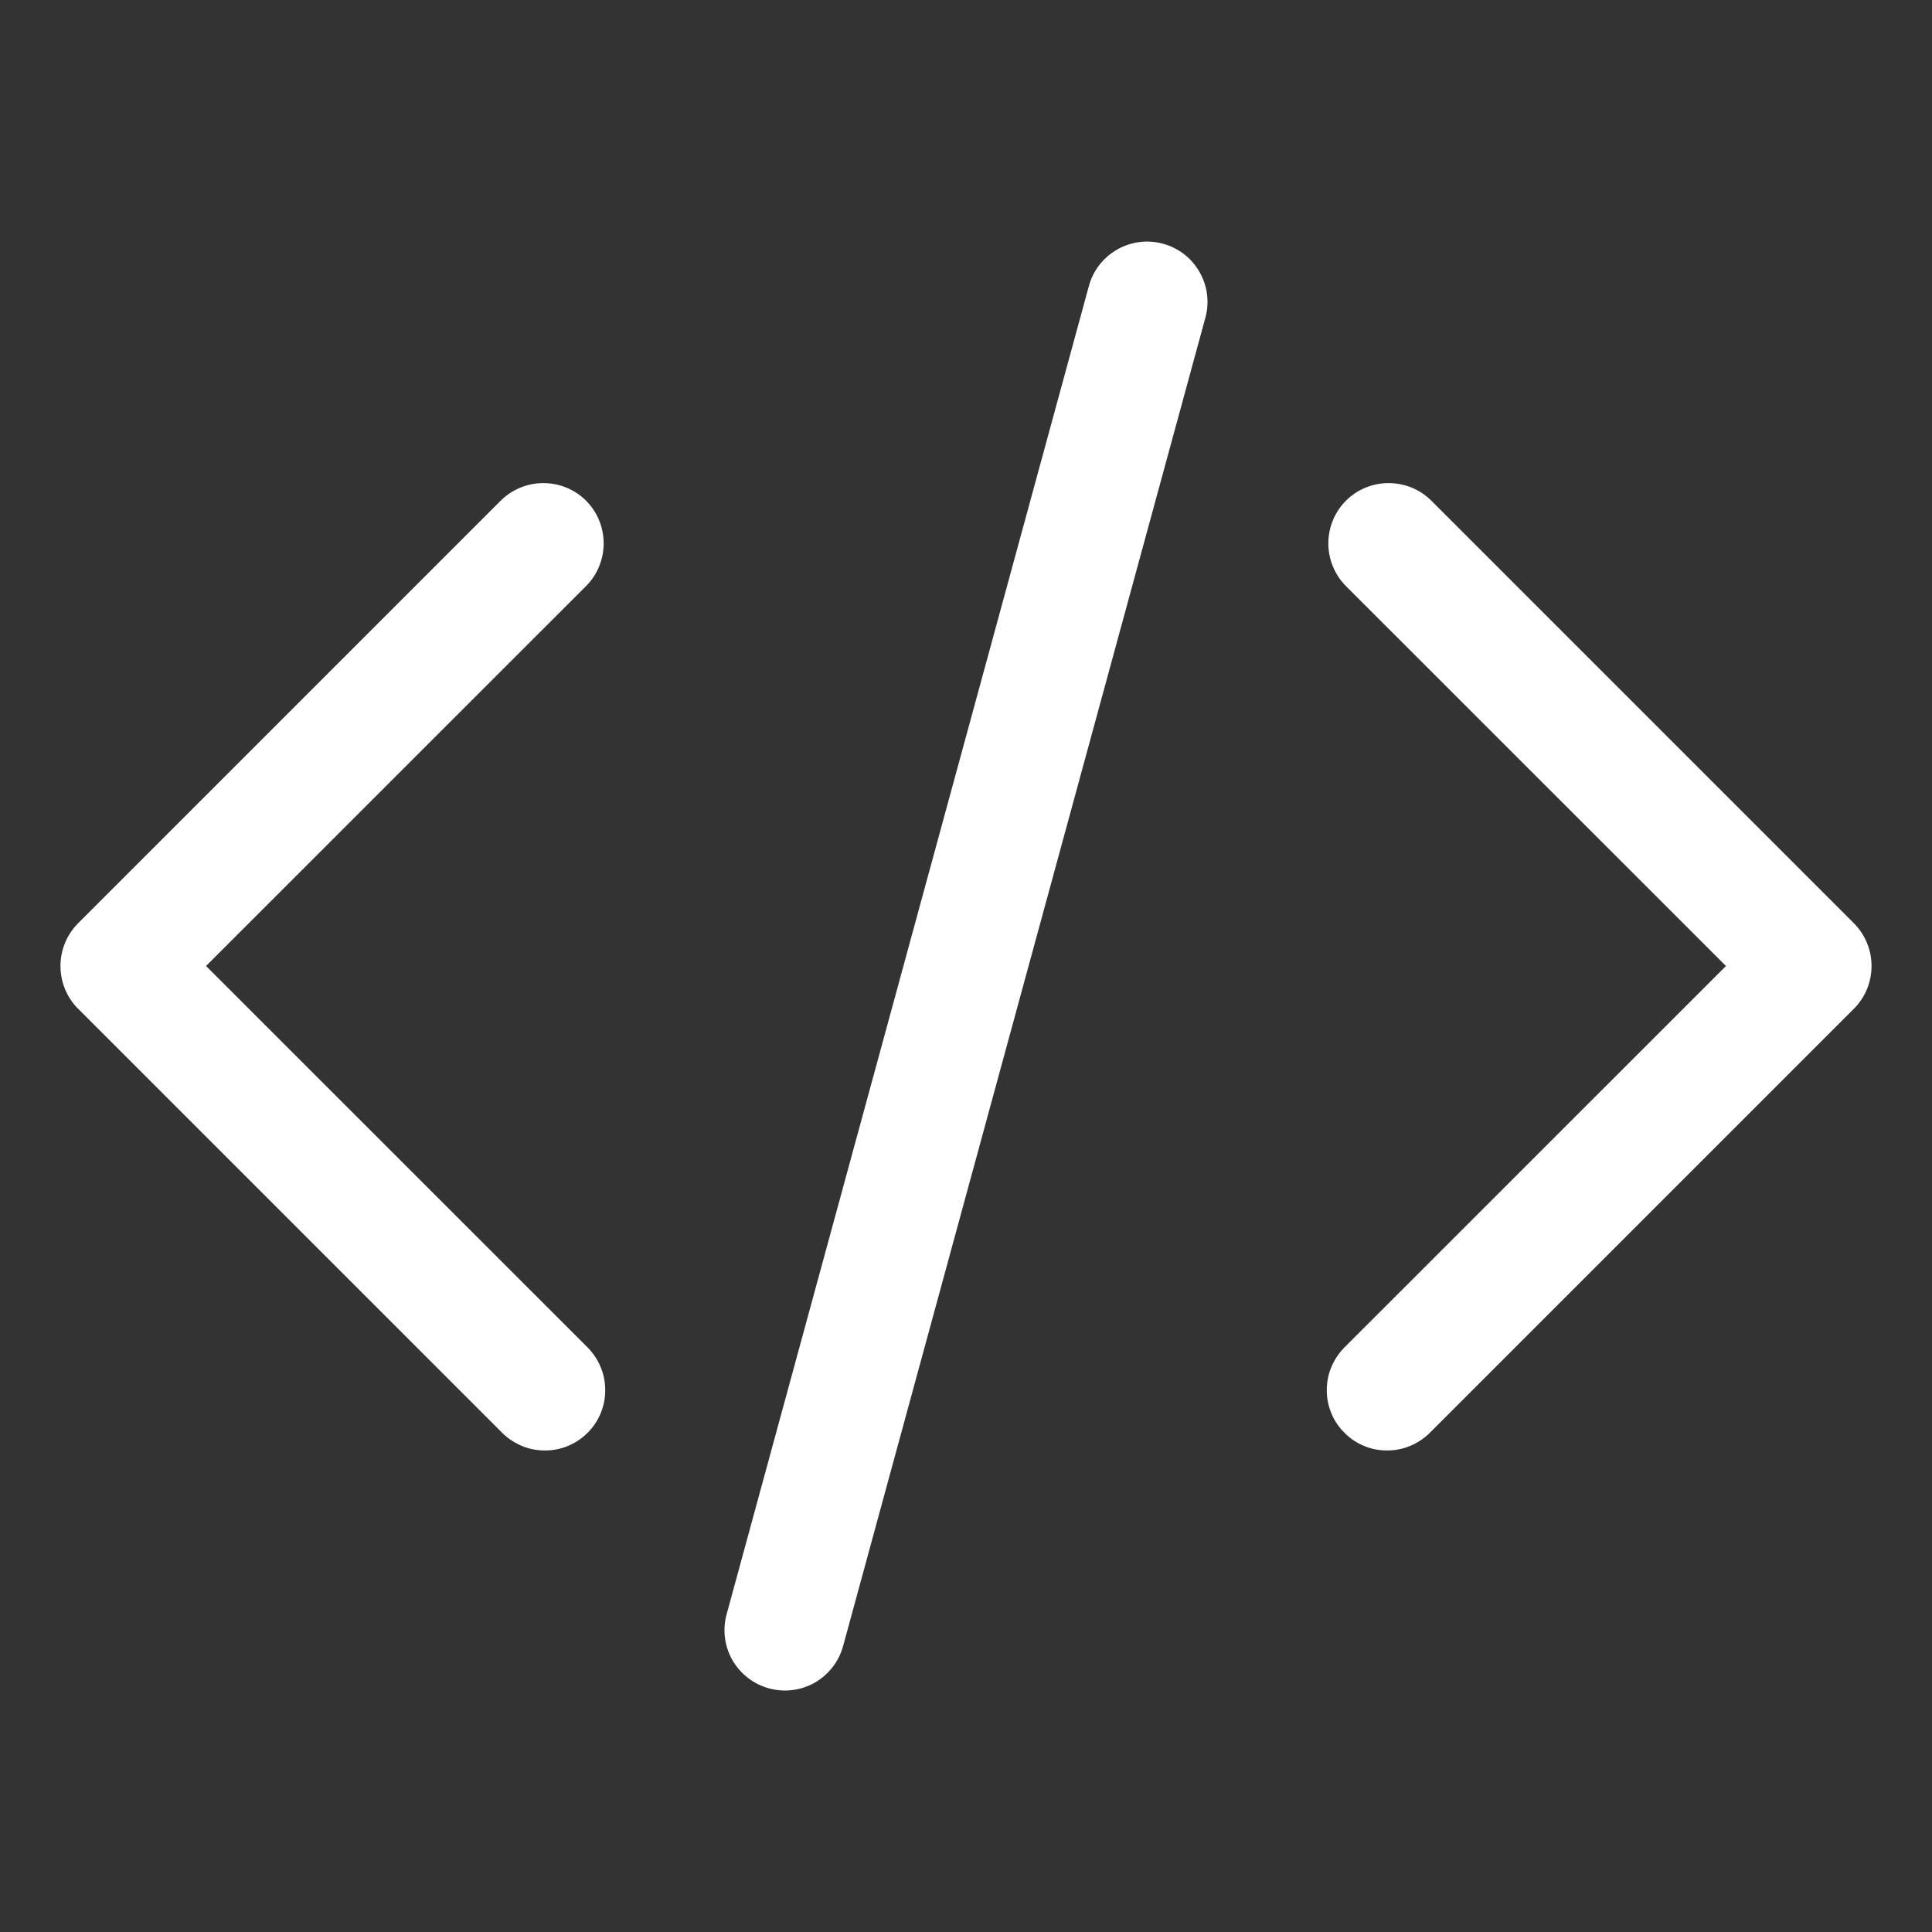 <svg width="20" height="20" viewBox="0 0 20 20" fill="none" xmlns="http://www.w3.org/2000/svg">
<rect x="0" y="0" width="20" height="20" fill="#333333" stroke="none"/>
<path fill-rule="evenodd" clip-rule="evenodd" d="M12.039 2.523C12.199 2.566 12.335 2.671 12.417 2.815C12.5 2.959 12.522 3.129 12.478 3.289L8.728 17.039C8.685 17.199 8.579 17.335 8.436 17.418C8.292 17.5 8.121 17.522 7.961 17.478C7.801 17.435 7.665 17.329 7.582 17.186C7.5 17.042 7.478 16.871 7.522 16.711L11.272 2.961C11.315 2.801 11.421 2.665 11.565 2.583C11.709 2.501 11.879 2.479 12.039 2.523ZM13.933 5.183C14.05 5.066 14.209 5.001 14.375 5.001C14.541 5.001 14.7 5.066 14.817 5.183L19.192 9.558C19.309 9.676 19.374 9.834 19.374 10C19.374 10.166 19.309 10.325 19.192 10.442L14.817 14.817C14.759 14.878 14.69 14.927 14.614 14.961C14.537 14.996 14.454 15.014 14.37 15.015C14.287 15.017 14.203 15.002 14.125 14.97C14.047 14.939 13.977 14.892 13.918 14.832C13.858 14.773 13.811 14.703 13.78 14.625C13.748 14.547 13.733 14.463 13.735 14.38C13.736 14.296 13.754 14.213 13.789 14.136C13.823 14.06 13.872 13.991 13.933 13.933L17.867 10L13.933 6.067C13.816 5.949 13.751 5.791 13.751 5.625C13.751 5.459 13.816 5.301 13.933 5.183ZM6.067 5.183C6.184 5.301 6.249 5.459 6.249 5.625C6.249 5.791 6.184 5.949 6.067 6.067L2.133 10L6.067 13.933C6.128 13.991 6.177 14.06 6.211 14.136C6.246 14.213 6.264 14.296 6.265 14.38C6.267 14.463 6.252 14.547 6.22 14.625C6.189 14.703 6.142 14.773 6.083 14.832C6.023 14.892 5.952 14.939 5.875 14.97C5.797 15.002 5.713 15.017 5.63 15.015C5.546 15.014 5.463 14.996 5.386 14.961C5.31 14.927 5.241 14.878 5.183 14.817L0.808 10.442C0.691 10.325 0.626 10.166 0.626 10C0.626 9.834 0.691 9.676 0.808 9.558L5.183 5.183C5.301 5.066 5.459 5.001 5.625 5.001C5.791 5.001 5.949 5.066 6.067 5.183Z" fill="white"/>
</svg>
